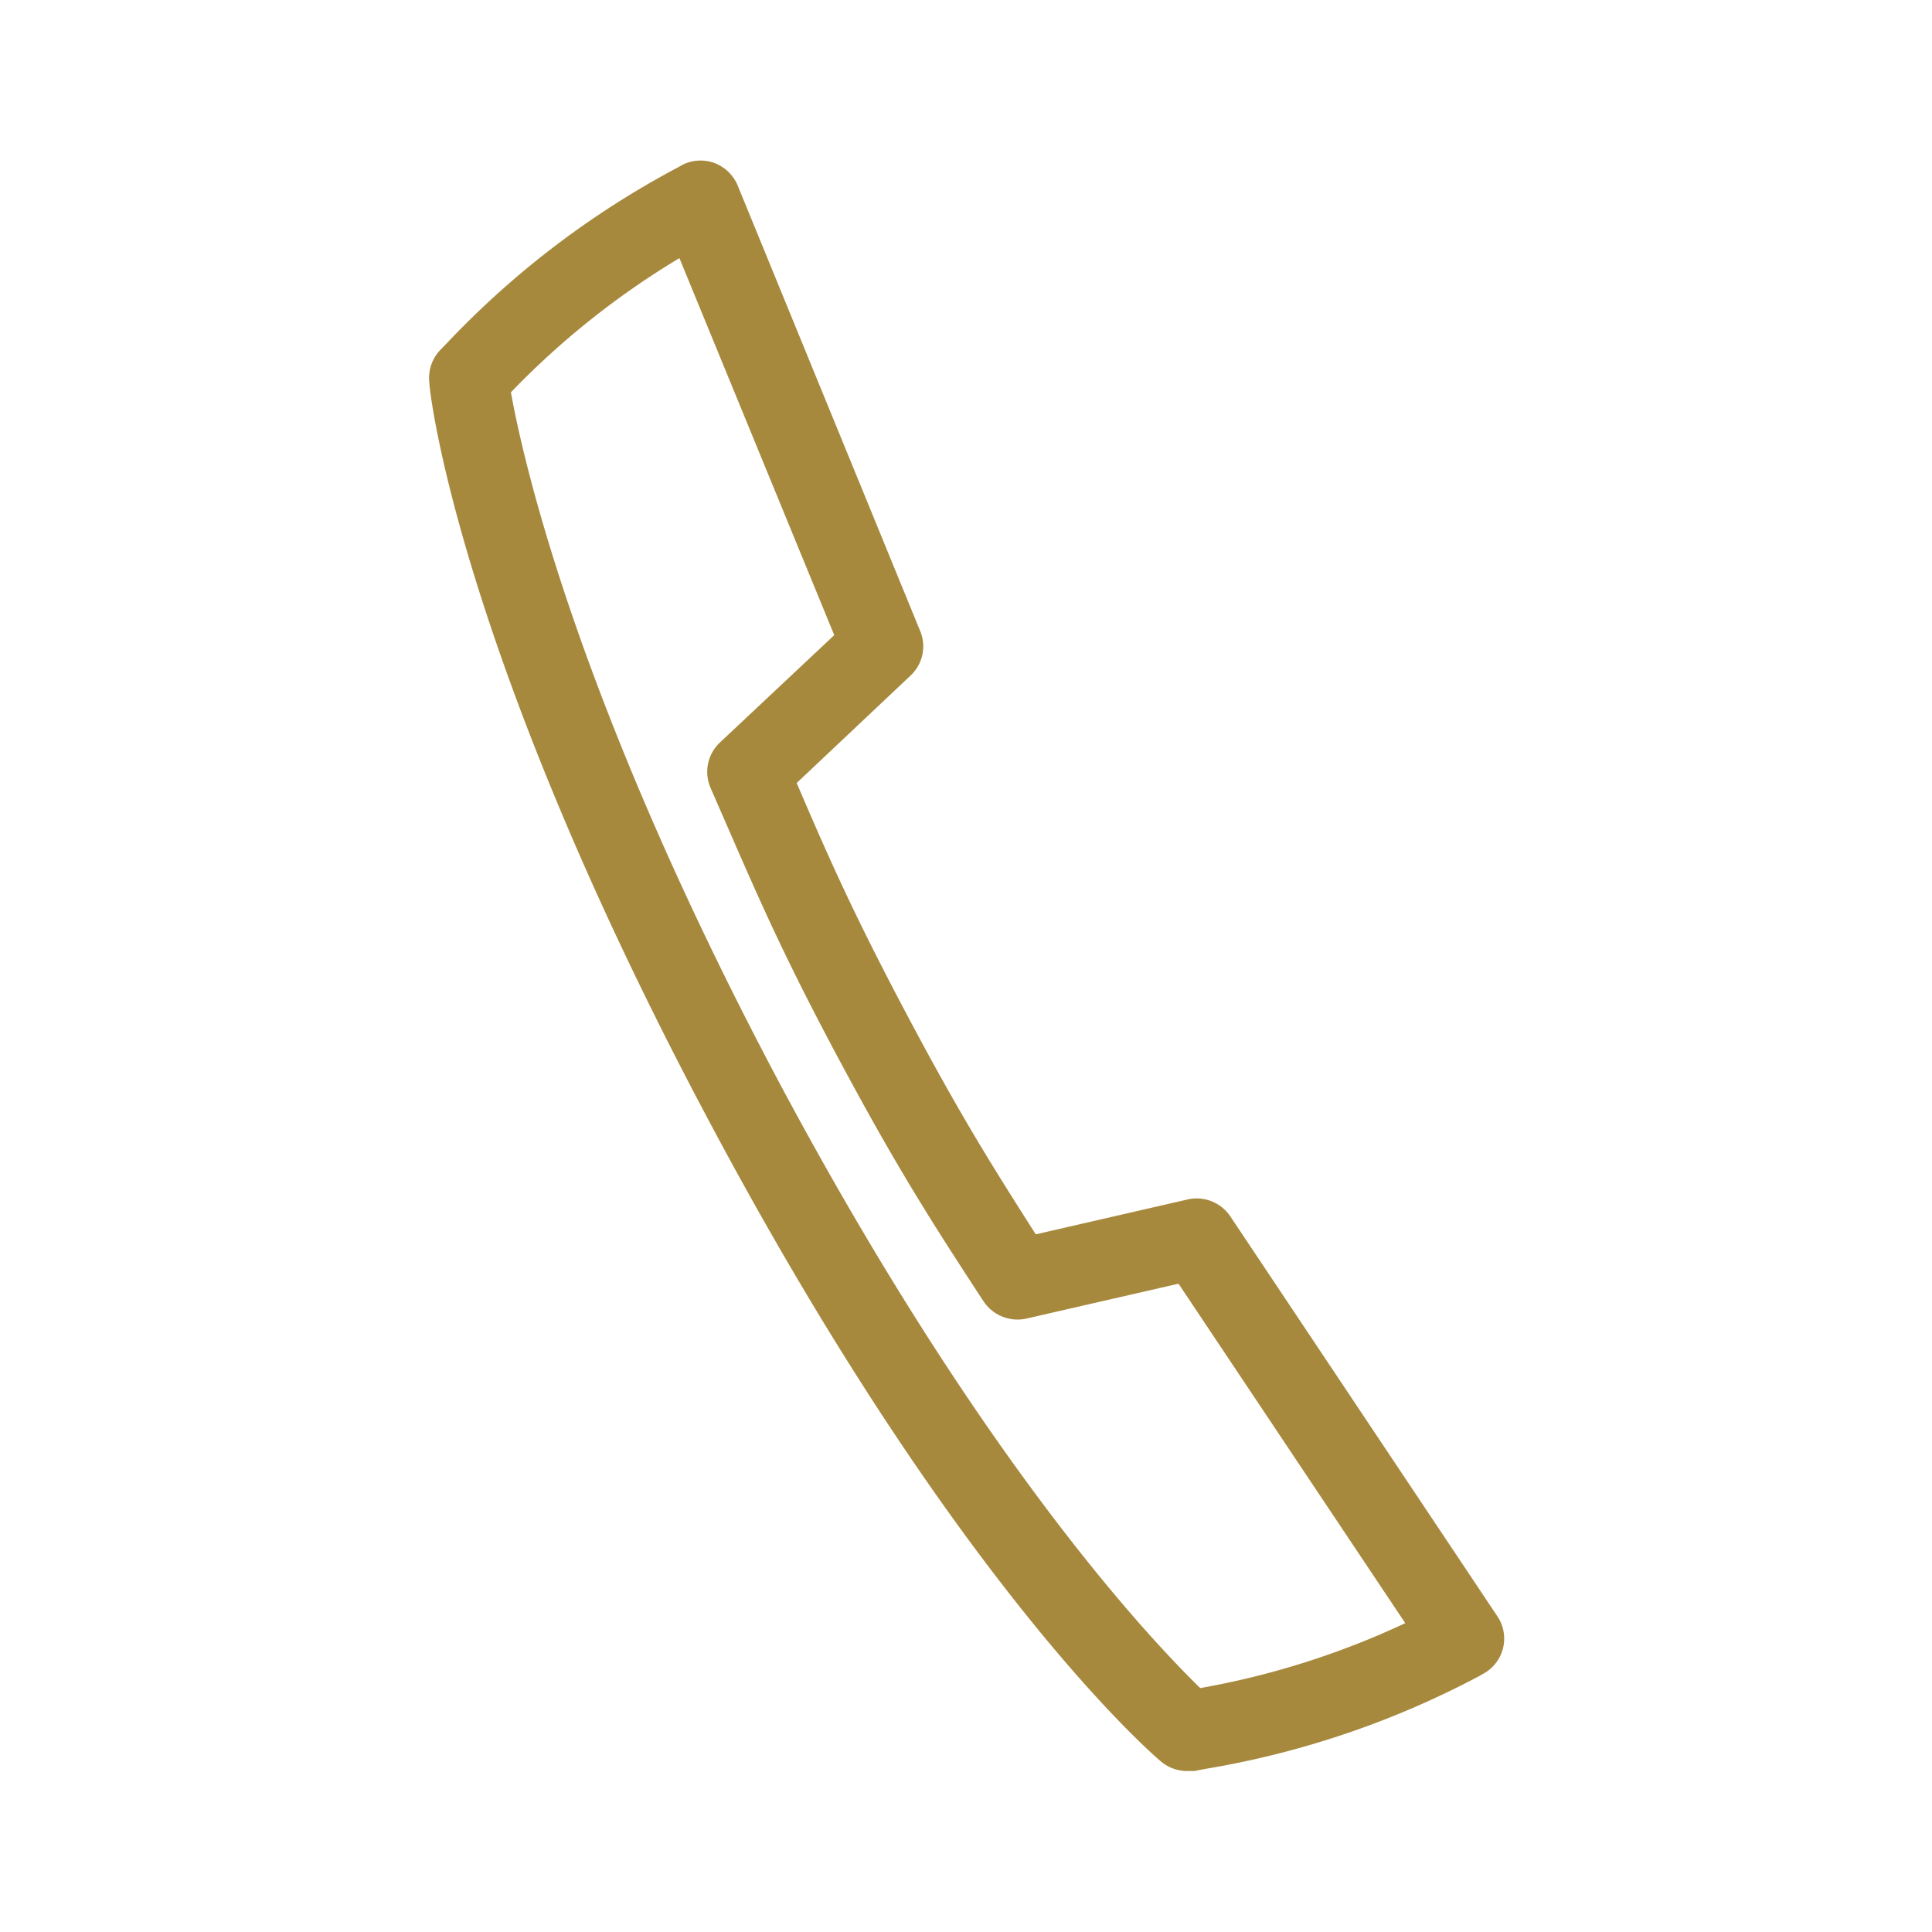<svg xmlns="http://www.w3.org/2000/svg" width="72" height="72" viewBox="0 0 72 72"><defs><style>.cls-1{fill:#a7893d;}</style></defs><g id="Icons"><path class="cls-1" d="M44.26,66a1.51,1.51,0,0,1-1-.36c-.31-.26-7.67-6.59-16.91-24h0C17.13,24.29,16,14.65,16,14.25a1.51,1.51,0,0,1,.4-1.2l.3-.31a33.27,33.27,0,0,1,8.58-6.51l.12-.07a1.5,1.5,0,0,1,1.21-.09,1.52,1.52,0,0,1,.88.84l6.8,16.6a1.49,1.49,0,0,1-.36,1.67l-4.24,4c1.21,2.83,2.15,4.94,4.1,8.62S36.94,43.4,38.6,46l5.66-1.3a1.51,1.51,0,0,1,1.59.63L55.8,60.23a1.49,1.49,0,0,1-.55,2.16l-.12.07a33.45,33.45,0,0,1-10.2,3.46l-.42.08ZM29,40.27C36.65,54.62,43,61.22,44.73,62.91a30.49,30.49,0,0,0,7.64-2.42L43.92,47.84l-5.67,1.3a1.52,1.52,0,0,1-1.6-.65l-.06-.09c-2-3.06-3.28-5.08-5.49-9.23S28,32.83,26.54,29.5l-.06-.14a1.5,1.5,0,0,1,.35-1.69l4.26-4L25.32,9.62a30.42,30.42,0,0,0-6.28,5C19.47,17,21.43,26,29,40.27Z"/></g></svg>